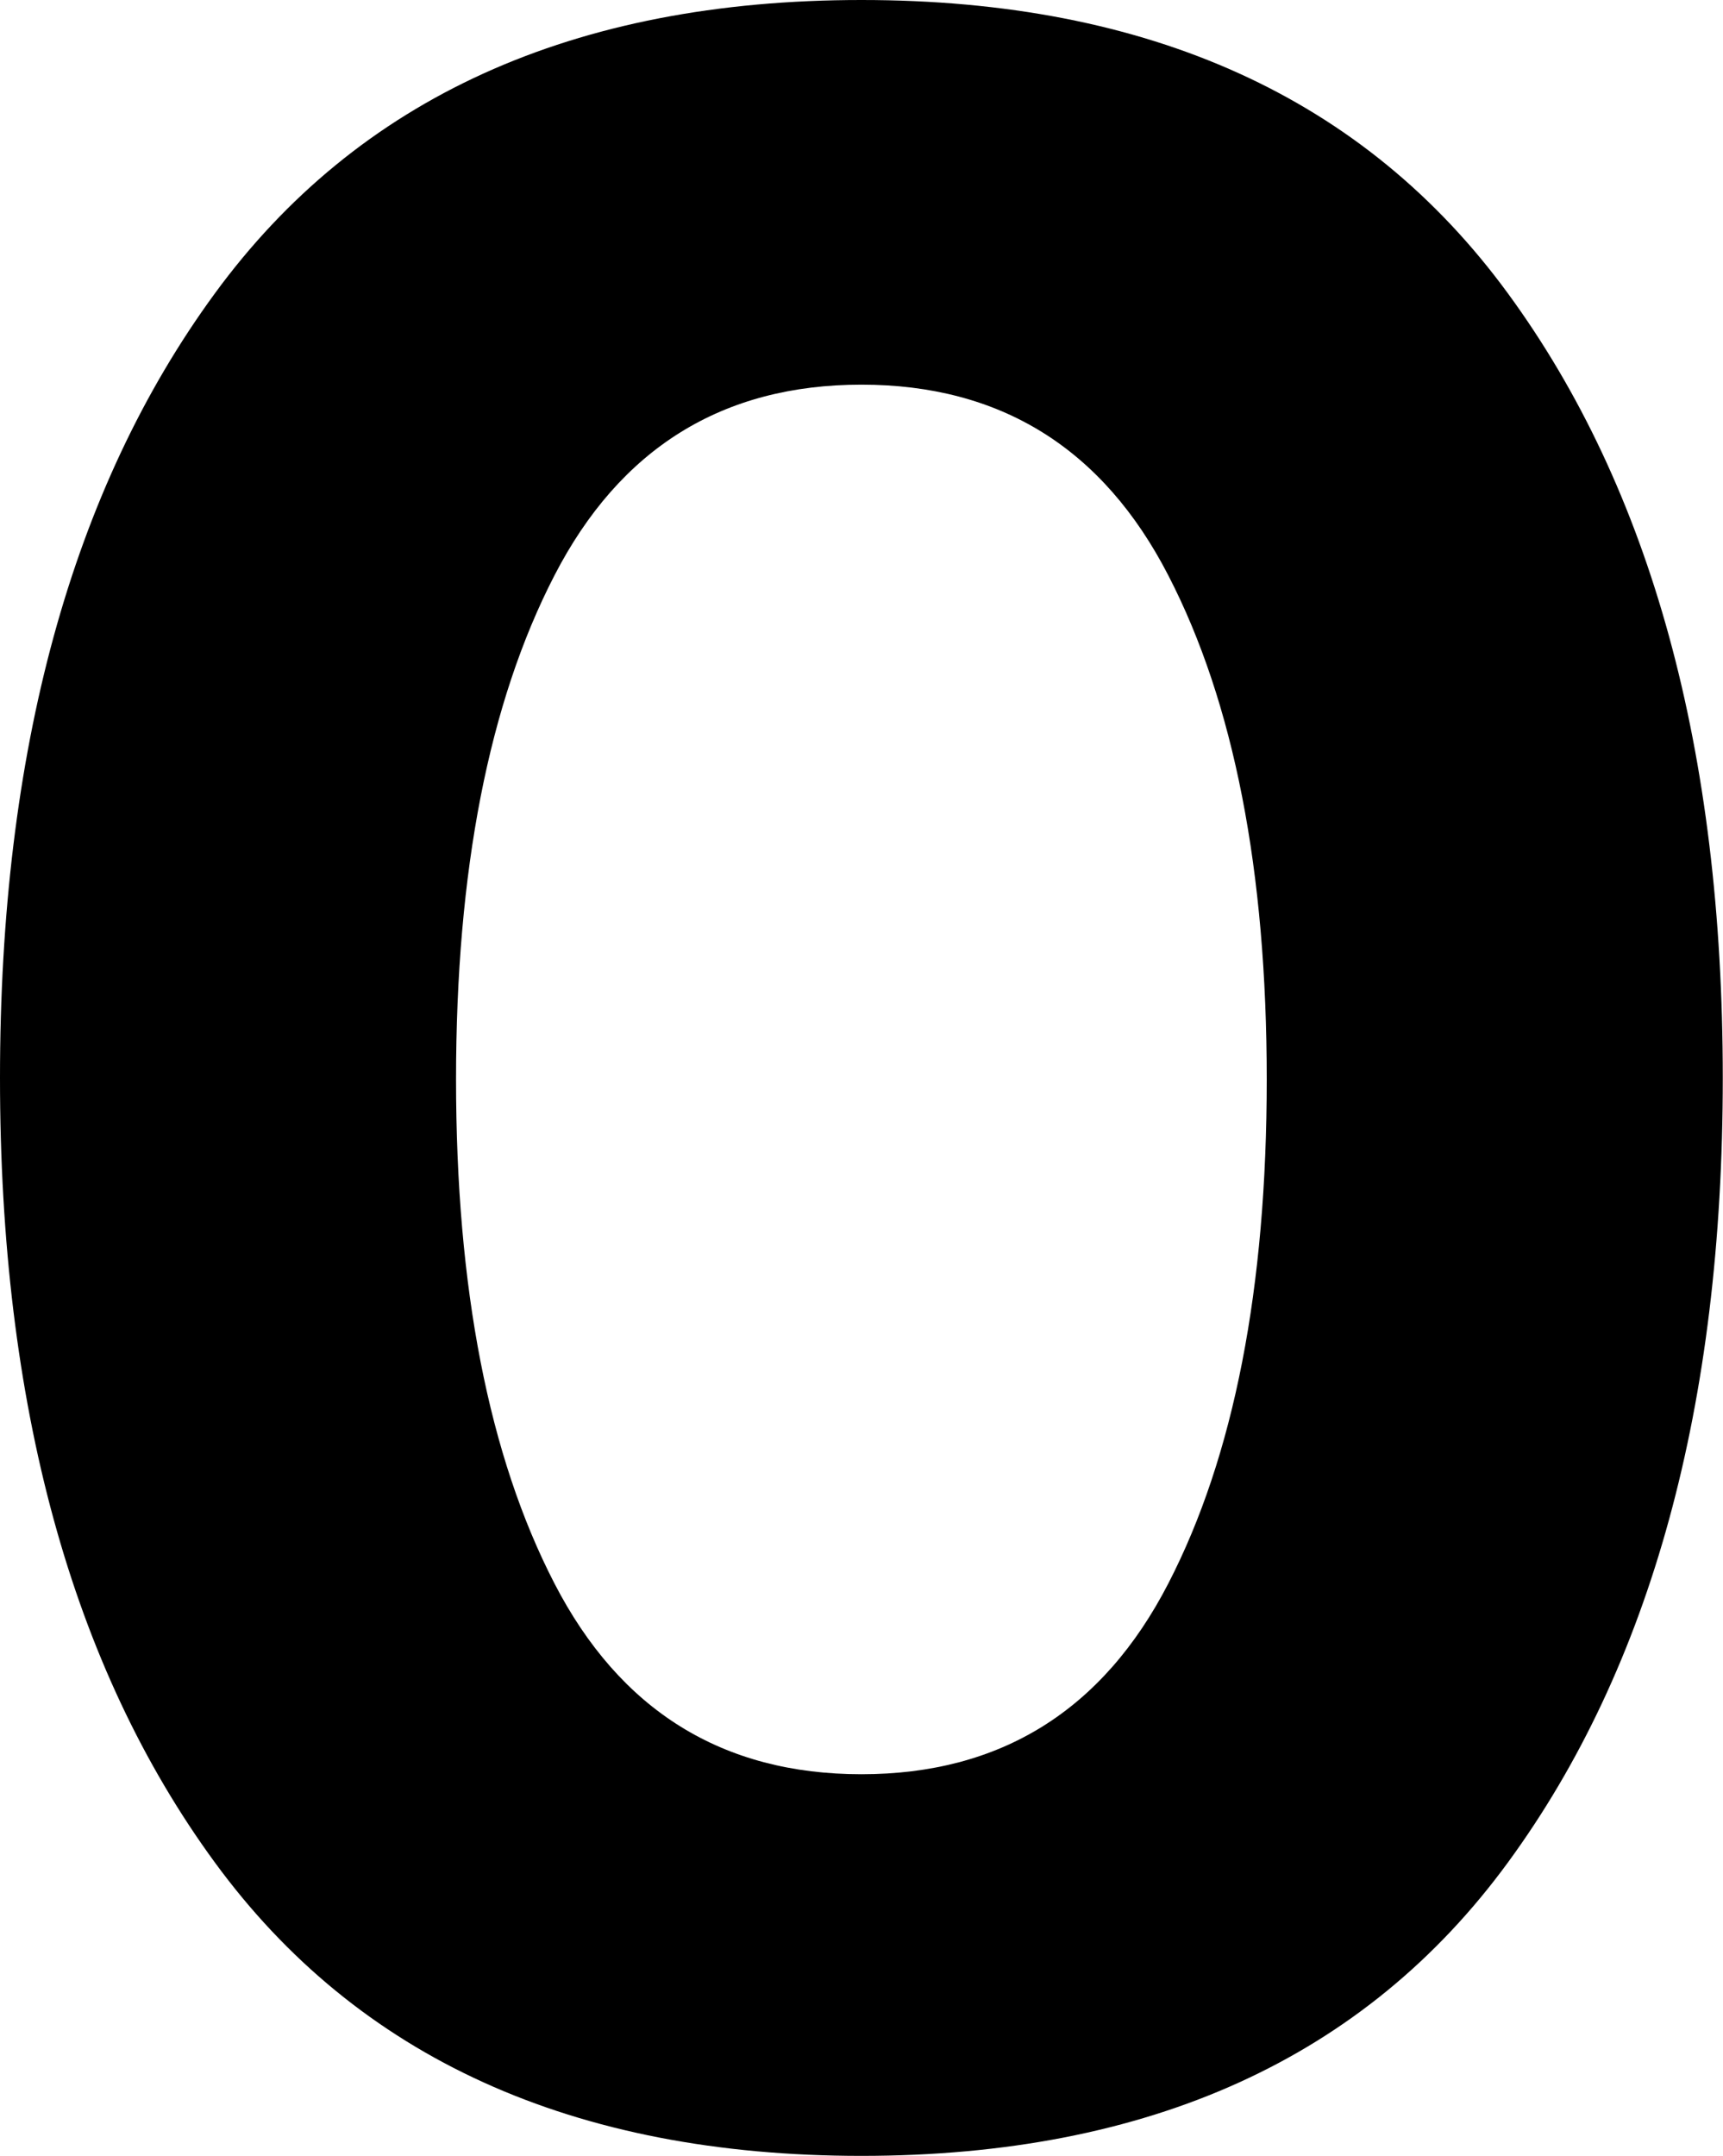 <?xml version="1.0" encoding="UTF-8" standalone="no"?>
<svg version="1.1" xmlns="http://www.w3.org/2000/svg" xmlns:xlink="http://www.w3.org/1999/xlink" width="15.415" height="19.281">
	<path id="dp_path001" fill="black" fill-rule="evenodd" stroke="none" stroke-width="0" d="M 4.96,5.147 C 4.373,6.284 4.08,7.787 4.08,9.653 C 4.08,11.52 4.373,13.023 4.96,14.16 C 5.547,15.297 6.463,15.867 7.707,15.867 C 8.951,15.867 9.867,15.297 10.453,14.16 C 11.04,13.023 11.333,11.52 11.333,9.653 C 11.333,7.787 11.04,6.284 10.453,5.147 C 9.867,4.009 8.951,3.44 7.707,3.44 C 6.463,3.44 5.547,4.009 4.96,5.147 Z M 7.707,19.28 C 5.129,19.28 3.2,18.404 1.92,16.653 C 0.64,14.903 0,12.564 0,9.64 C 0,6.716 0.64,4.377 1.92,2.627 C 3.2,0.876 5.129,0 7.707,0 C 10.284,0 12.213,0.876 13.493,2.627 C 14.773,4.377 15.413,6.716 15.413,9.64 C 15.413,12.564 14.773,14.903 13.493,16.653 C 12.213,18.404 10.284,19.28 7.707,19.28 Z "/>
</svg>